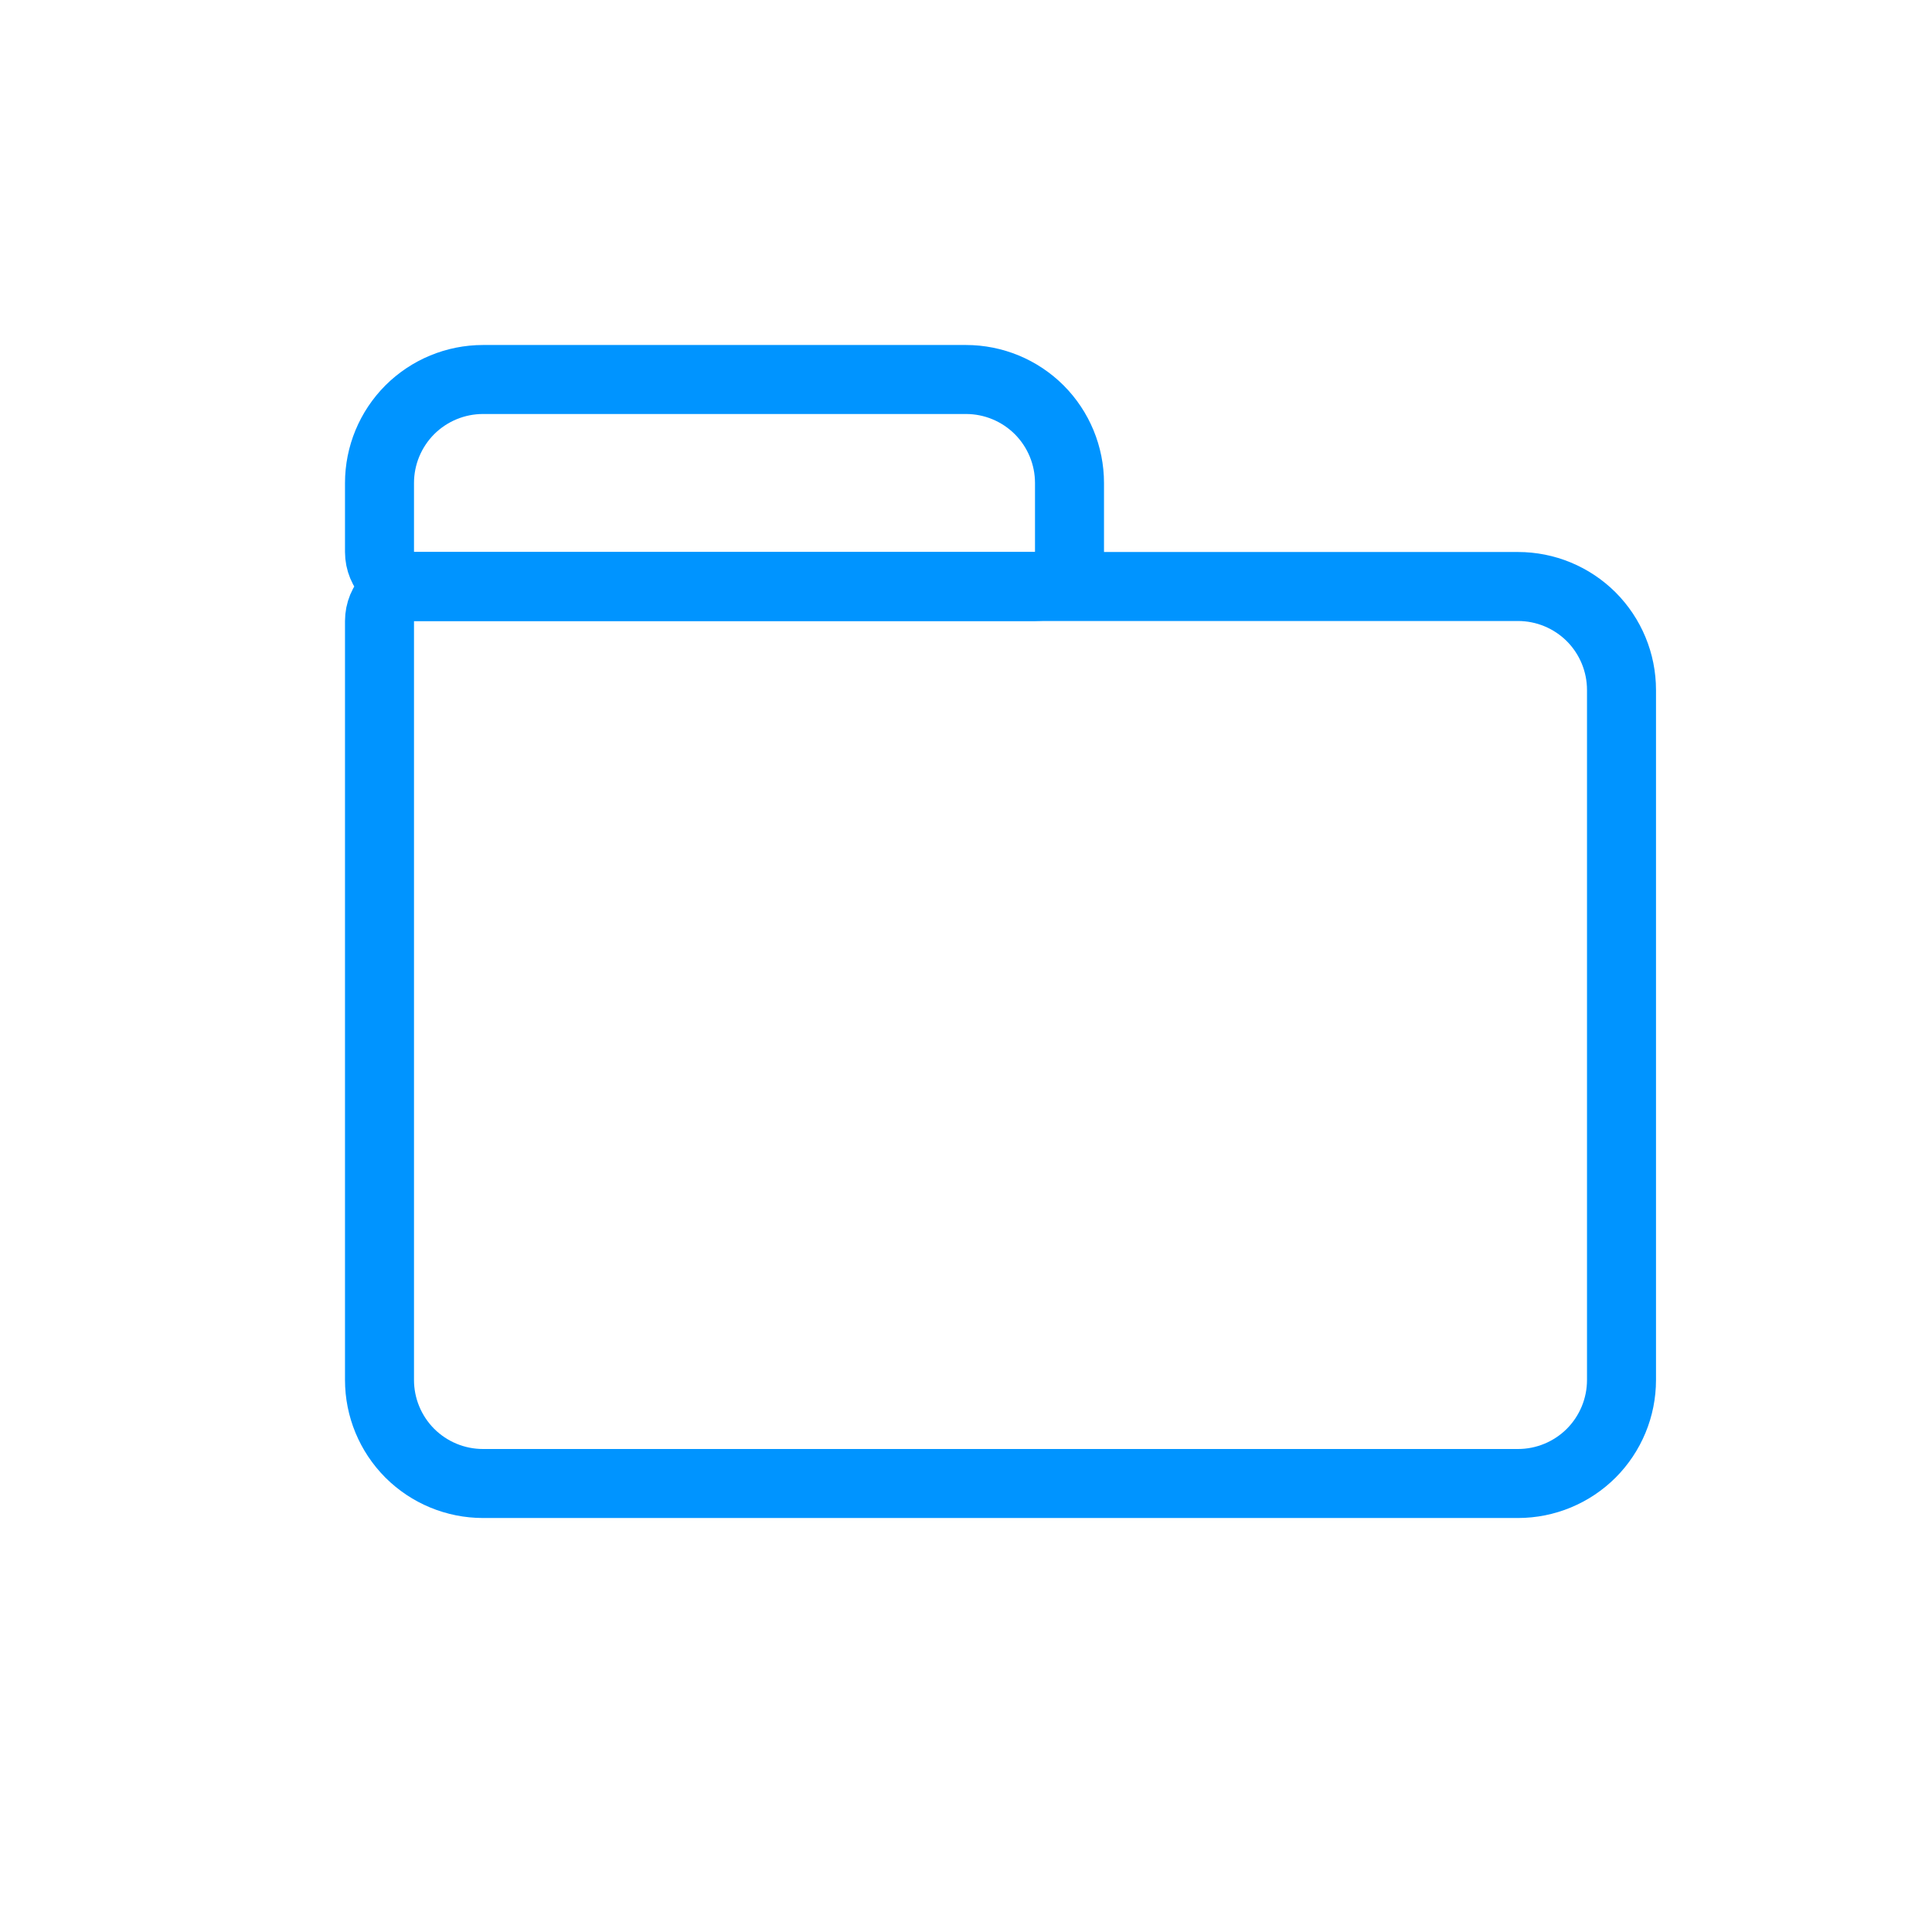 <svg width="28" height="28" viewBox="0 0 28 28" fill="none" xmlns="http://www.w3.org/2000/svg">
<g clip-path="url(#clip0_1_1884)">
<path d="M6 8.5H22C22.398 8.5 22.779 8.658 23.061 8.939C23.342 9.221 23.5 9.602 23.5 10V20C23.5 20.398 23.342 20.779 23.061 21.061C22.779 21.342 22.398 21.5 22 21.5H7C6.602 21.5 6.221 21.342 5.939 21.061C5.658 20.779 5.5 20.398 5.5 20V9C5.5 8.867 5.553 8.74 5.646 8.646C5.74 8.553 5.867 8.5 6 8.5V8.5Z" stroke="#0094FF" stroke-linecap="round" stroke-linejoin="round"/>
<path d="M7 5.5H14C14.398 5.5 14.779 5.658 15.061 5.939C15.342 6.221 15.5 6.602 15.5 7V8C15.5 8.133 15.447 8.26 15.354 8.354C15.26 8.447 15.133 8.5 15 8.5H6C5.867 8.5 5.74 8.447 5.646 8.354C5.553 8.26 5.5 8.133 5.5 8V7C5.5 6.602 5.658 6.221 5.939 5.939C6.221 5.658 6.602 5.5 7 5.5V5.5Z" stroke="#0094FF" stroke-linecap="round" stroke-linejoin="round"/>
</g>
<defs>
<clipPath id="clip0_1_1884">
<rect width="19" height="17" fill="white" transform="translate(5 5)"/>
</clipPath>
</defs>
</svg>
